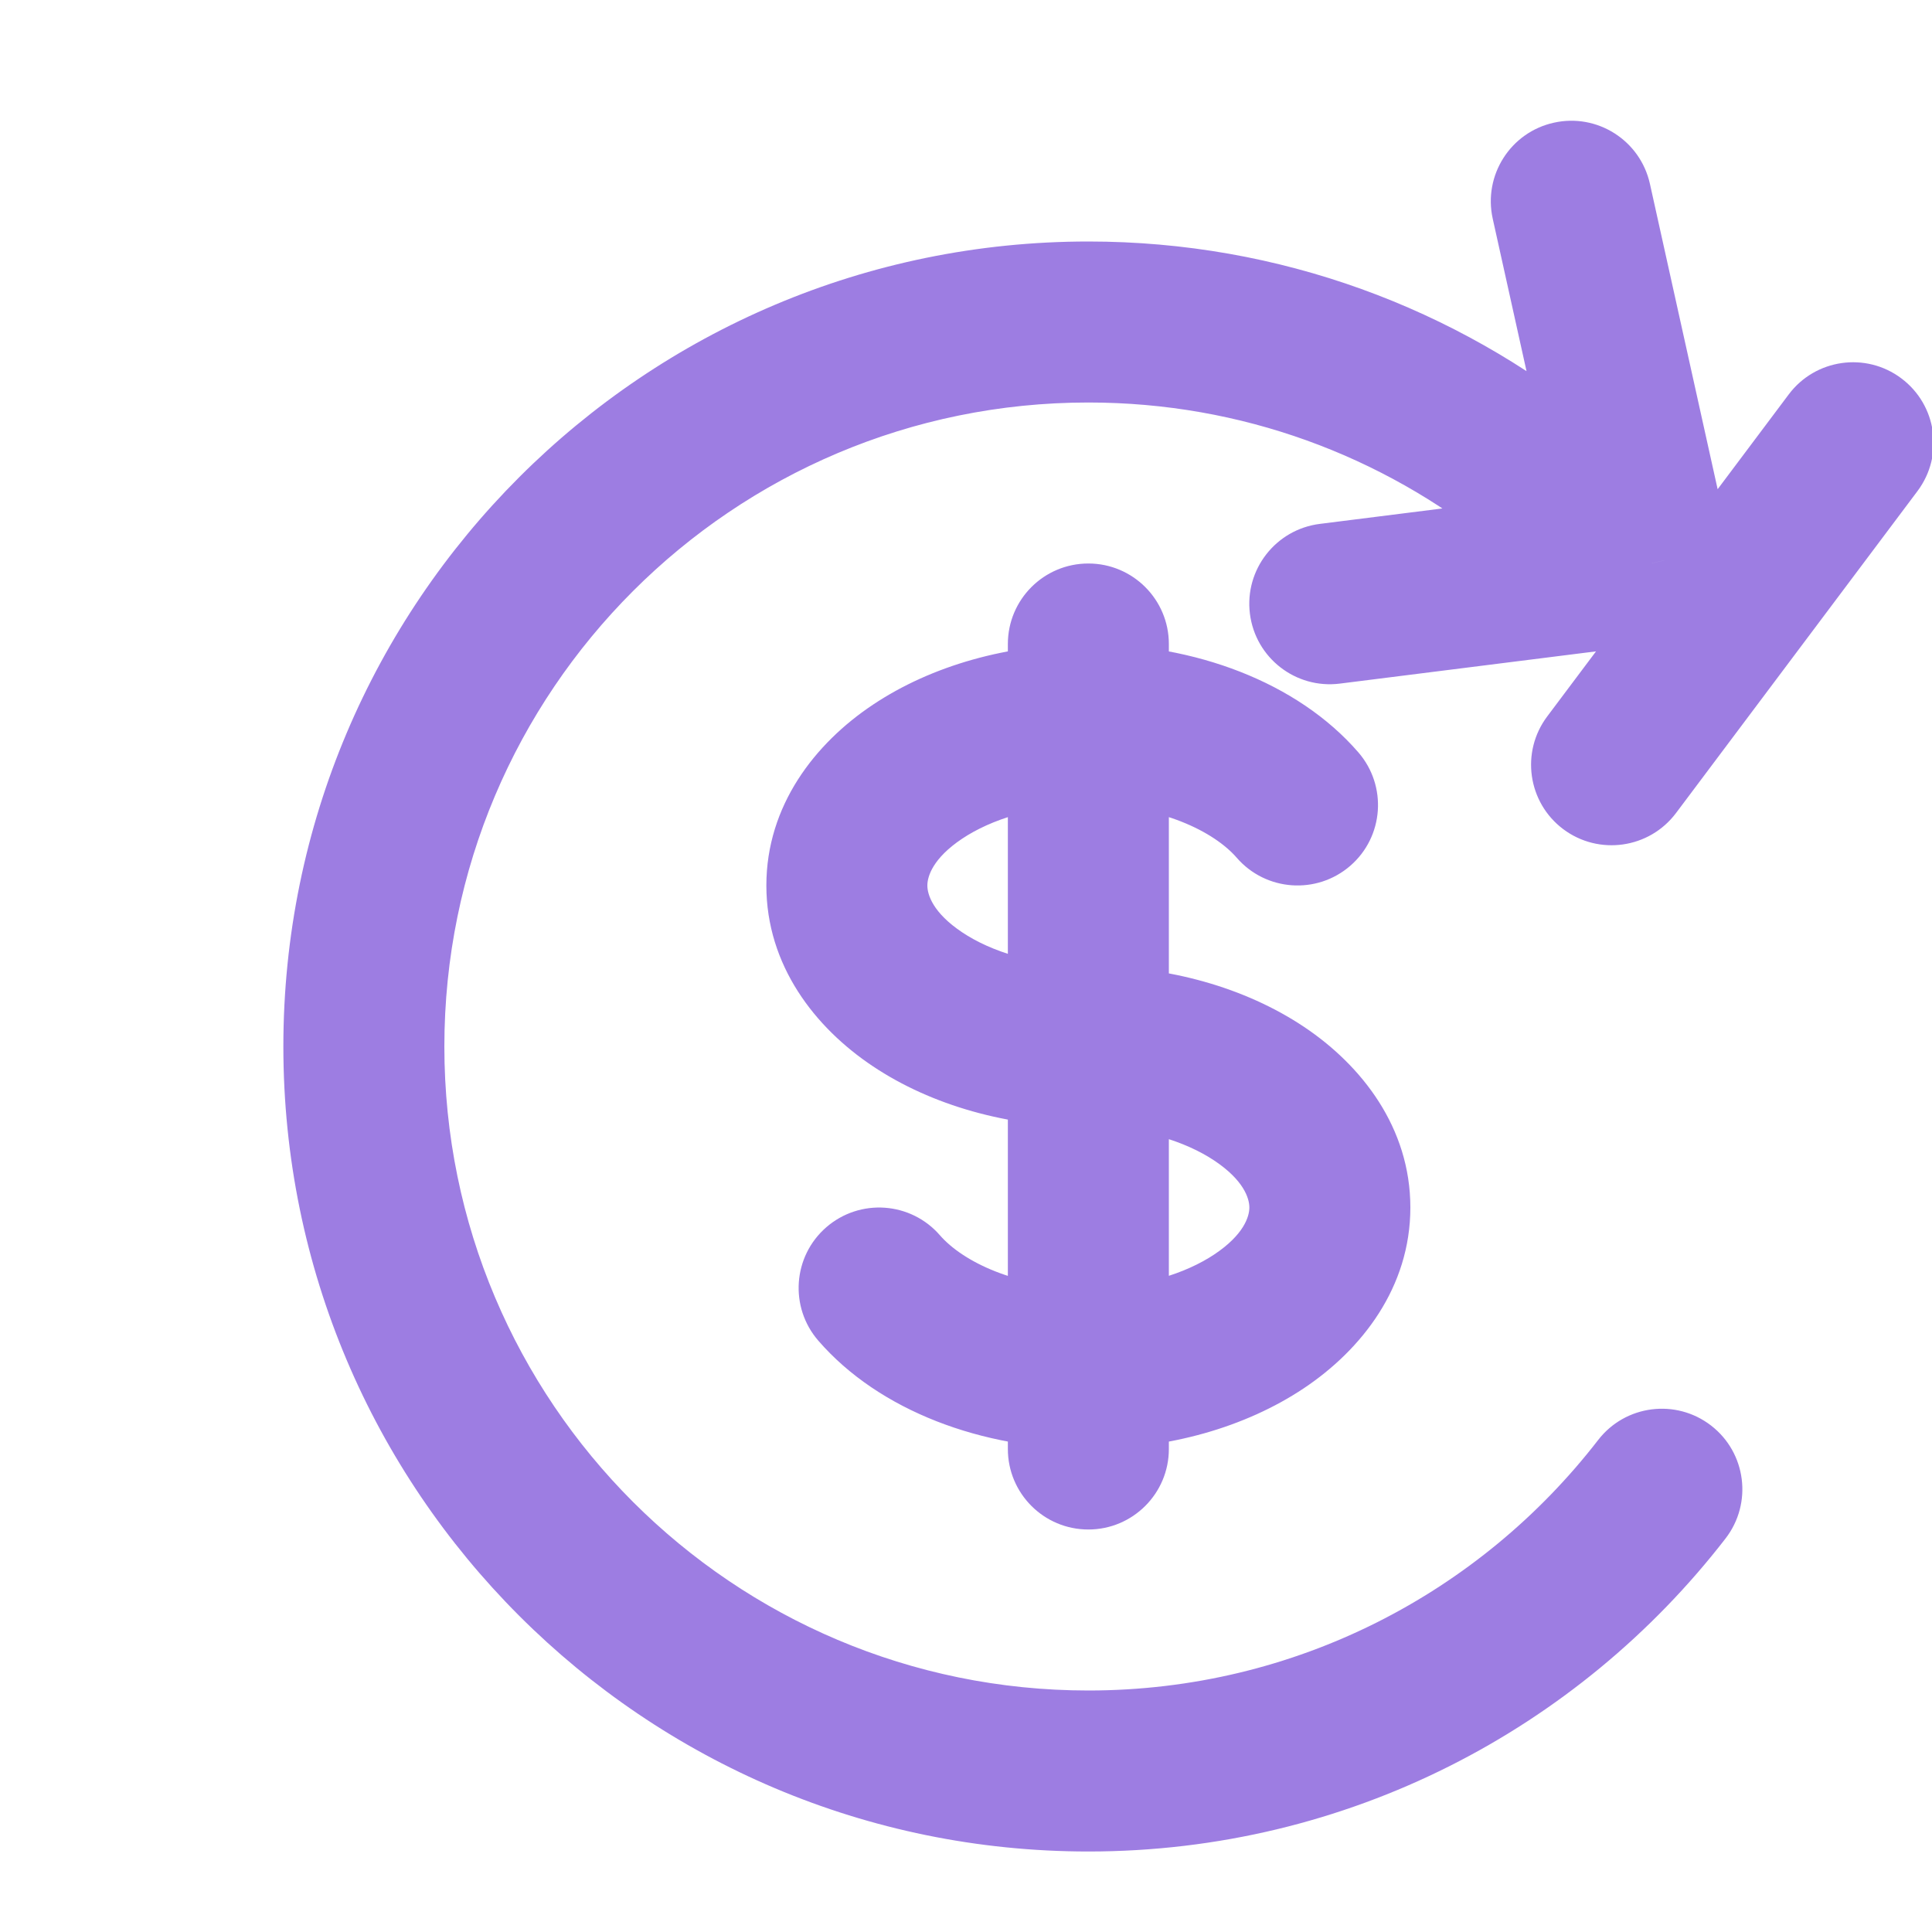 <svg width="24" height="24" viewBox="0 0 24 24" fill="none" xmlns="http://www.w3.org/2000/svg">
<g clip-path="url(#clip0_9321_65155)">
<path d="M20.496 2.284C20.376 1.744 19.842 1.404 19.303 1.524C18.764 1.643 18.424 2.177 18.543 2.716L20.496 2.284ZM20.516 6.997L20.641 7.989C20.92 7.954 21.172 7.803 21.334 7.573C21.496 7.343 21.553 7.055 21.493 6.78L20.516 6.997ZM16.395 6.508C15.847 6.577 15.458 7.077 15.527 7.625C15.596 8.173 16.096 8.561 16.644 8.492L16.395 6.508ZM15.363 10.655C15.725 11.072 16.356 11.117 16.774 10.755C17.191 10.393 17.235 9.762 16.873 9.345L15.363 10.655ZM14.52 8C14.52 7.448 14.072 7 13.52 7C12.967 7 12.52 7.448 12.52 8H14.52ZM12.52 18C12.52 18.552 12.967 19 13.52 19C14.072 19 14.52 18.552 14.52 18L12.52 18ZM11.676 15.345C11.314 14.928 10.683 14.883 10.265 15.245C9.848 15.607 9.804 16.238 10.166 16.655L11.676 15.345ZM18.548 6.777C18.977 7.125 19.607 7.058 19.954 6.629C20.302 6.2 20.235 5.57 19.806 5.223L18.548 6.777ZM21.435 19.112C21.773 18.675 21.693 18.047 21.256 17.709C20.819 17.371 20.191 17.451 19.853 17.888L21.435 19.112ZM19.22 8.9C18.888 9.342 18.978 9.969 19.419 10.3C19.861 10.631 20.488 10.542 20.82 10.1L19.22 8.9ZM23.82 6.1C24.151 5.658 24.061 5.031 23.619 4.7C23.178 4.369 22.551 4.458 22.22 4.9L23.82 6.1ZM18.543 2.716L19.54 7.213L21.493 6.78L20.496 2.284L18.543 2.716ZM20.391 6.005L16.395 6.508L16.644 8.492L20.641 7.989L20.391 6.005ZM13.52 21C9.101 21 5.52 17.418 5.52 13H3.52C3.52 18.523 7.997 23 13.52 23V21ZM5.52 13C5.52 8.582 9.101 5 13.52 5V3C7.997 3 3.52 7.477 3.52 13H5.52ZM13.52 12C12.861 12 12.31 11.82 11.953 11.582C11.589 11.339 11.52 11.114 11.52 11H9.52C9.52 11.991 10.122 12.765 10.844 13.246C11.572 13.732 12.521 14 13.52 14V12ZM11.52 11C11.52 10.886 11.589 10.661 11.953 10.418C12.31 10.18 12.861 10 13.52 10V8C12.521 8 11.572 8.268 10.844 8.754C10.122 9.235 9.52 10.009 9.52 11H11.52ZM13.52 10C14.423 10 15.083 10.332 15.363 10.655L16.873 9.345C16.116 8.472 14.837 8 13.52 8V10ZM13.52 14C14.178 14 14.729 14.18 15.086 14.418C15.45 14.661 15.52 14.886 15.52 15H17.52C17.52 14.009 16.917 13.235 16.196 12.754C15.467 12.268 14.518 12 13.52 12V14ZM12.52 8V9H14.52V8H12.52ZM12.52 17L12.52 18L14.52 18L14.52 17L12.52 17ZM13.52 16C12.616 16 11.957 15.668 11.676 15.345L10.166 16.655C10.923 17.528 12.203 18 13.52 18L13.52 16ZM15.52 15C15.52 15.114 15.45 15.339 15.086 15.582C14.729 15.82 14.178 16 13.52 16V18C14.518 18 15.467 17.732 16.196 17.246C16.917 16.765 17.52 15.991 17.52 15H15.52ZM12.52 9V13H14.52V9H12.52ZM12.52 13L12.52 17L14.52 17L14.52 13L12.52 13ZM13.52 5C15.426 5 17.174 5.665 18.548 6.777L19.806 5.223C18.089 3.833 15.9 3 13.52 3V5ZM19.853 17.888C18.388 19.783 16.096 21 13.52 21V23C16.742 23 19.608 21.475 21.435 19.112L19.853 17.888ZM20.82 10.1L23.82 6.1L22.22 4.9L19.22 8.9L20.82 10.1Z" fill="#9D7DE2"/>
</g>
<defs>
<clipPath id="clip0_9321_65155">
<rect width="23.48" height="23" fill="white" transform="translate(0.52 0.5)"/>
</clipPath>
</defs>
</svg>
